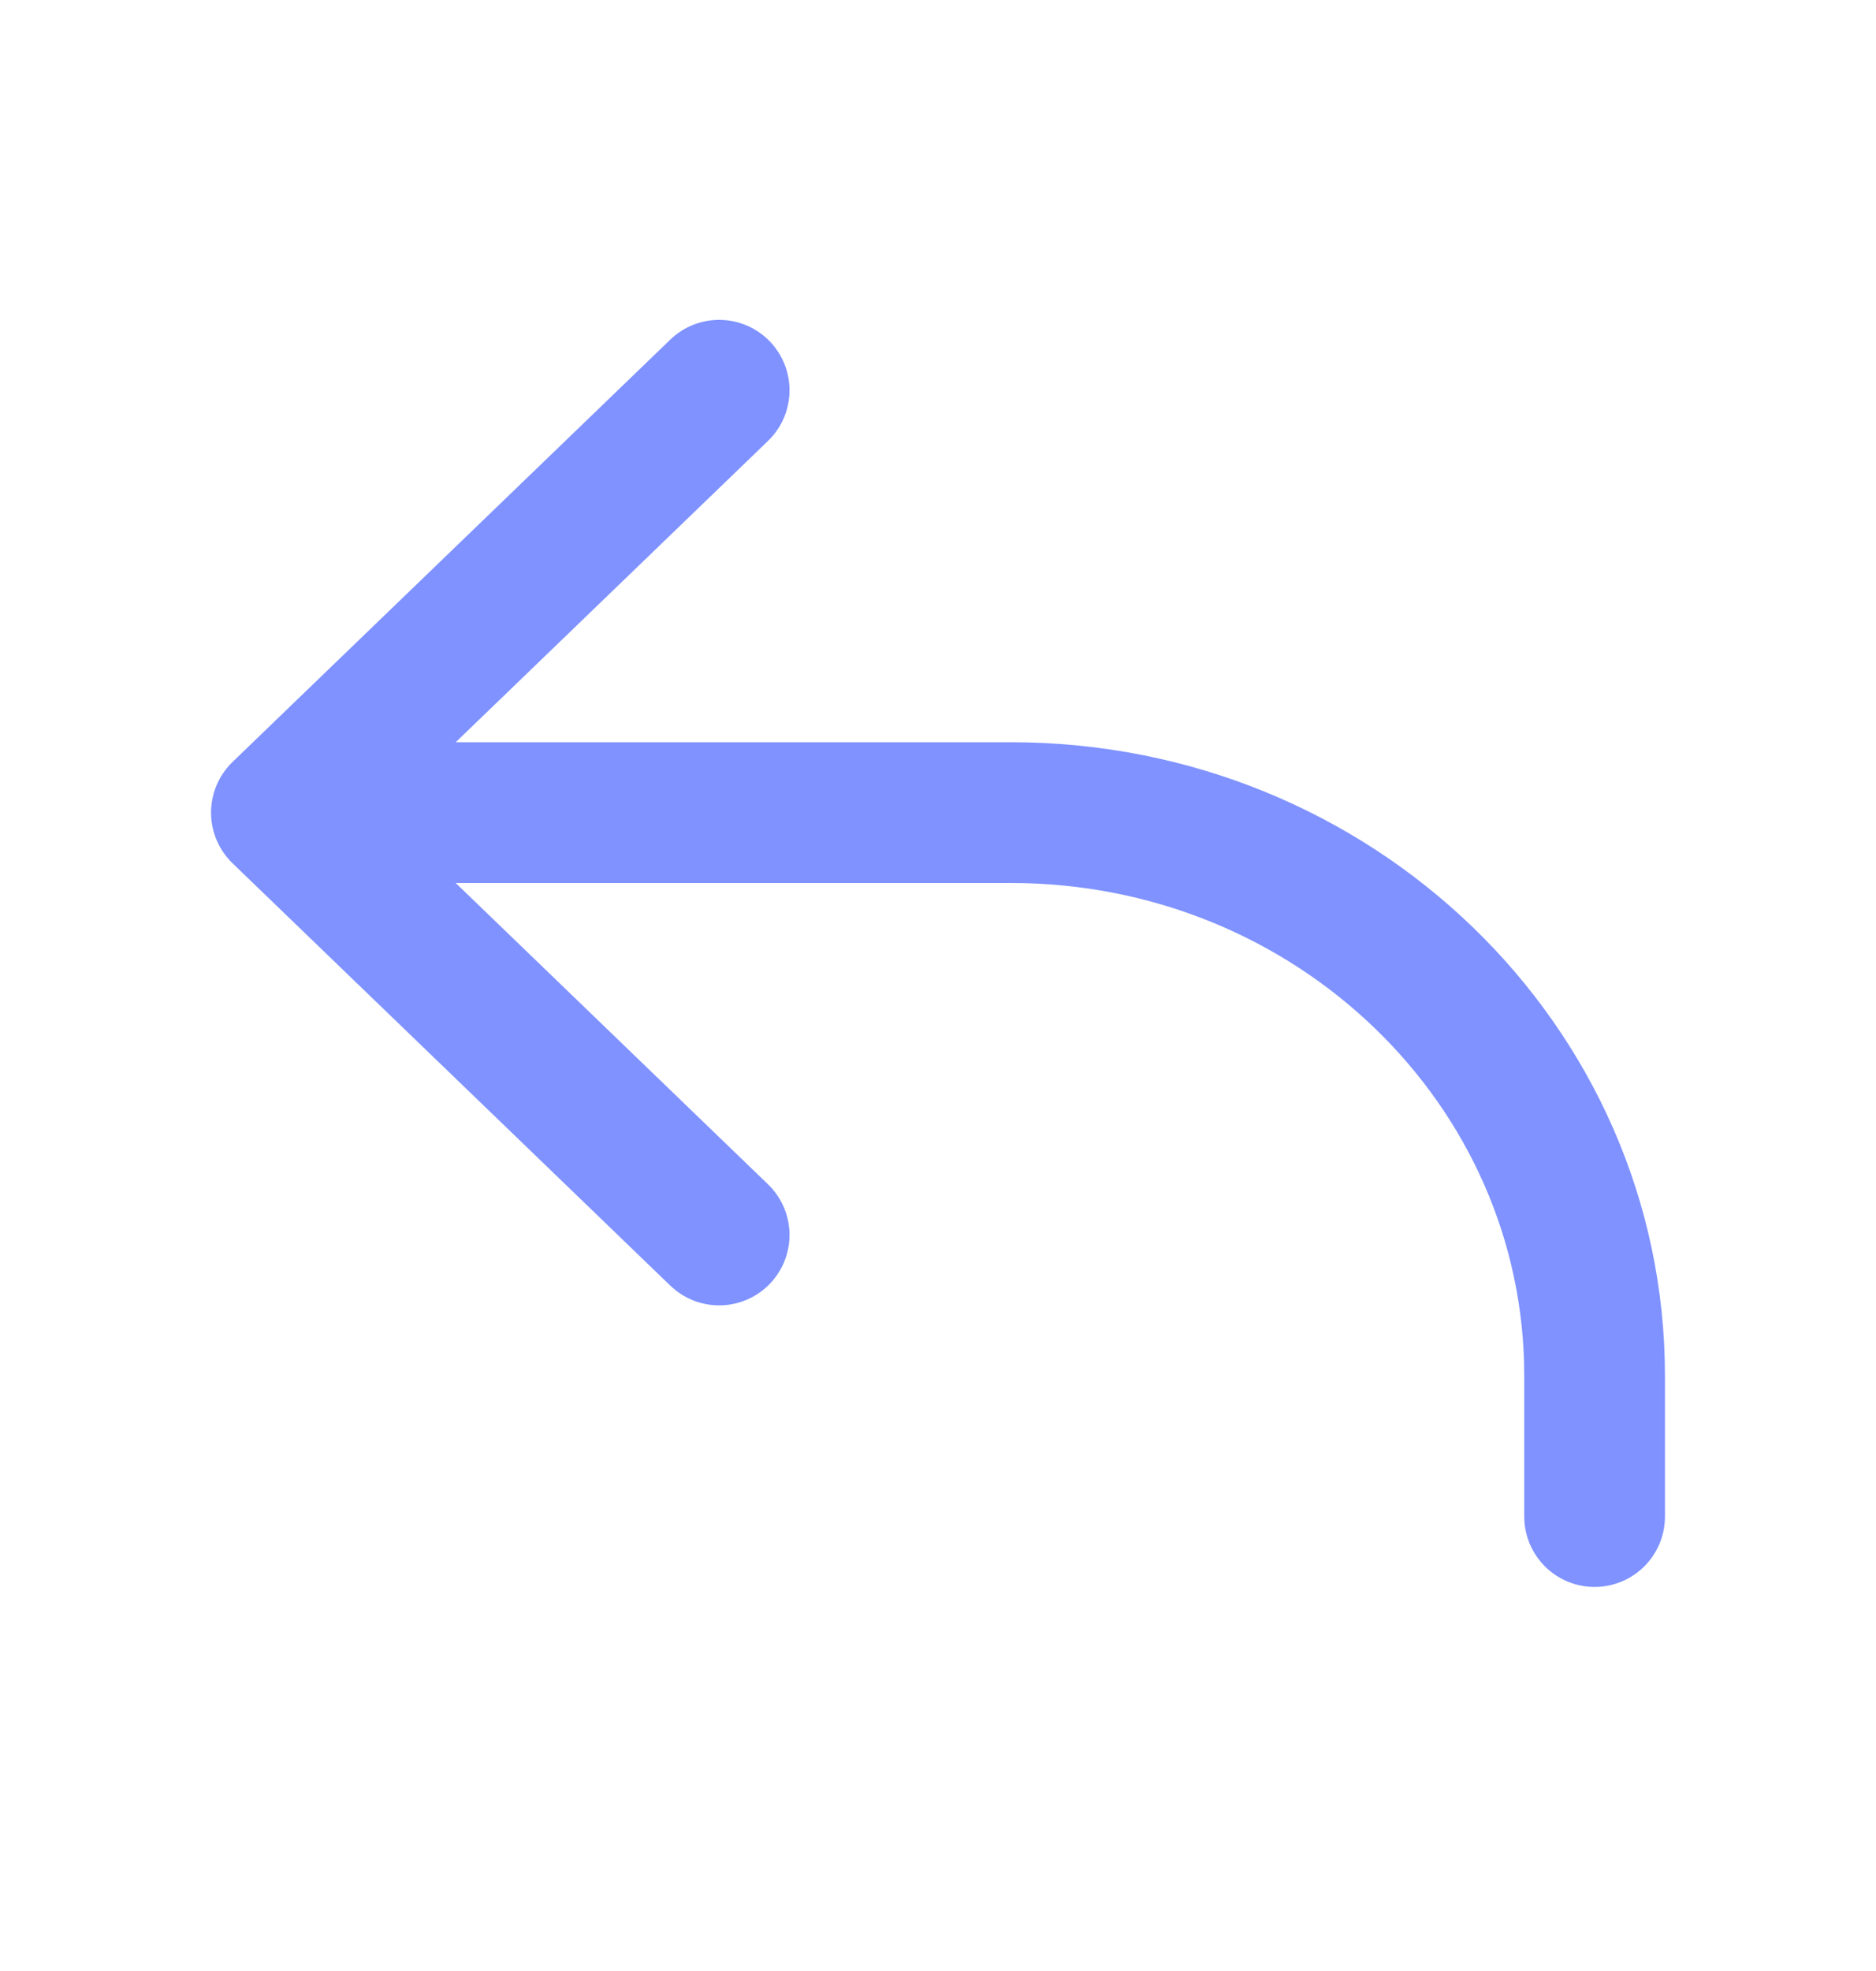 <svg width="20" height="21" viewBox="0 0 20 21" fill="none" xmlns="http://www.w3.org/2000/svg">
<path d="M3 8.658H10.778C14.214 8.658 17 11.345 17 14.658V16.158M3 8.658L7.667 13.158M3 8.658L7.667 4.158" stroke="#7F92FF" stroke-width="1.5" stroke-linecap="round" stroke-linejoin="round"/>
</svg>
